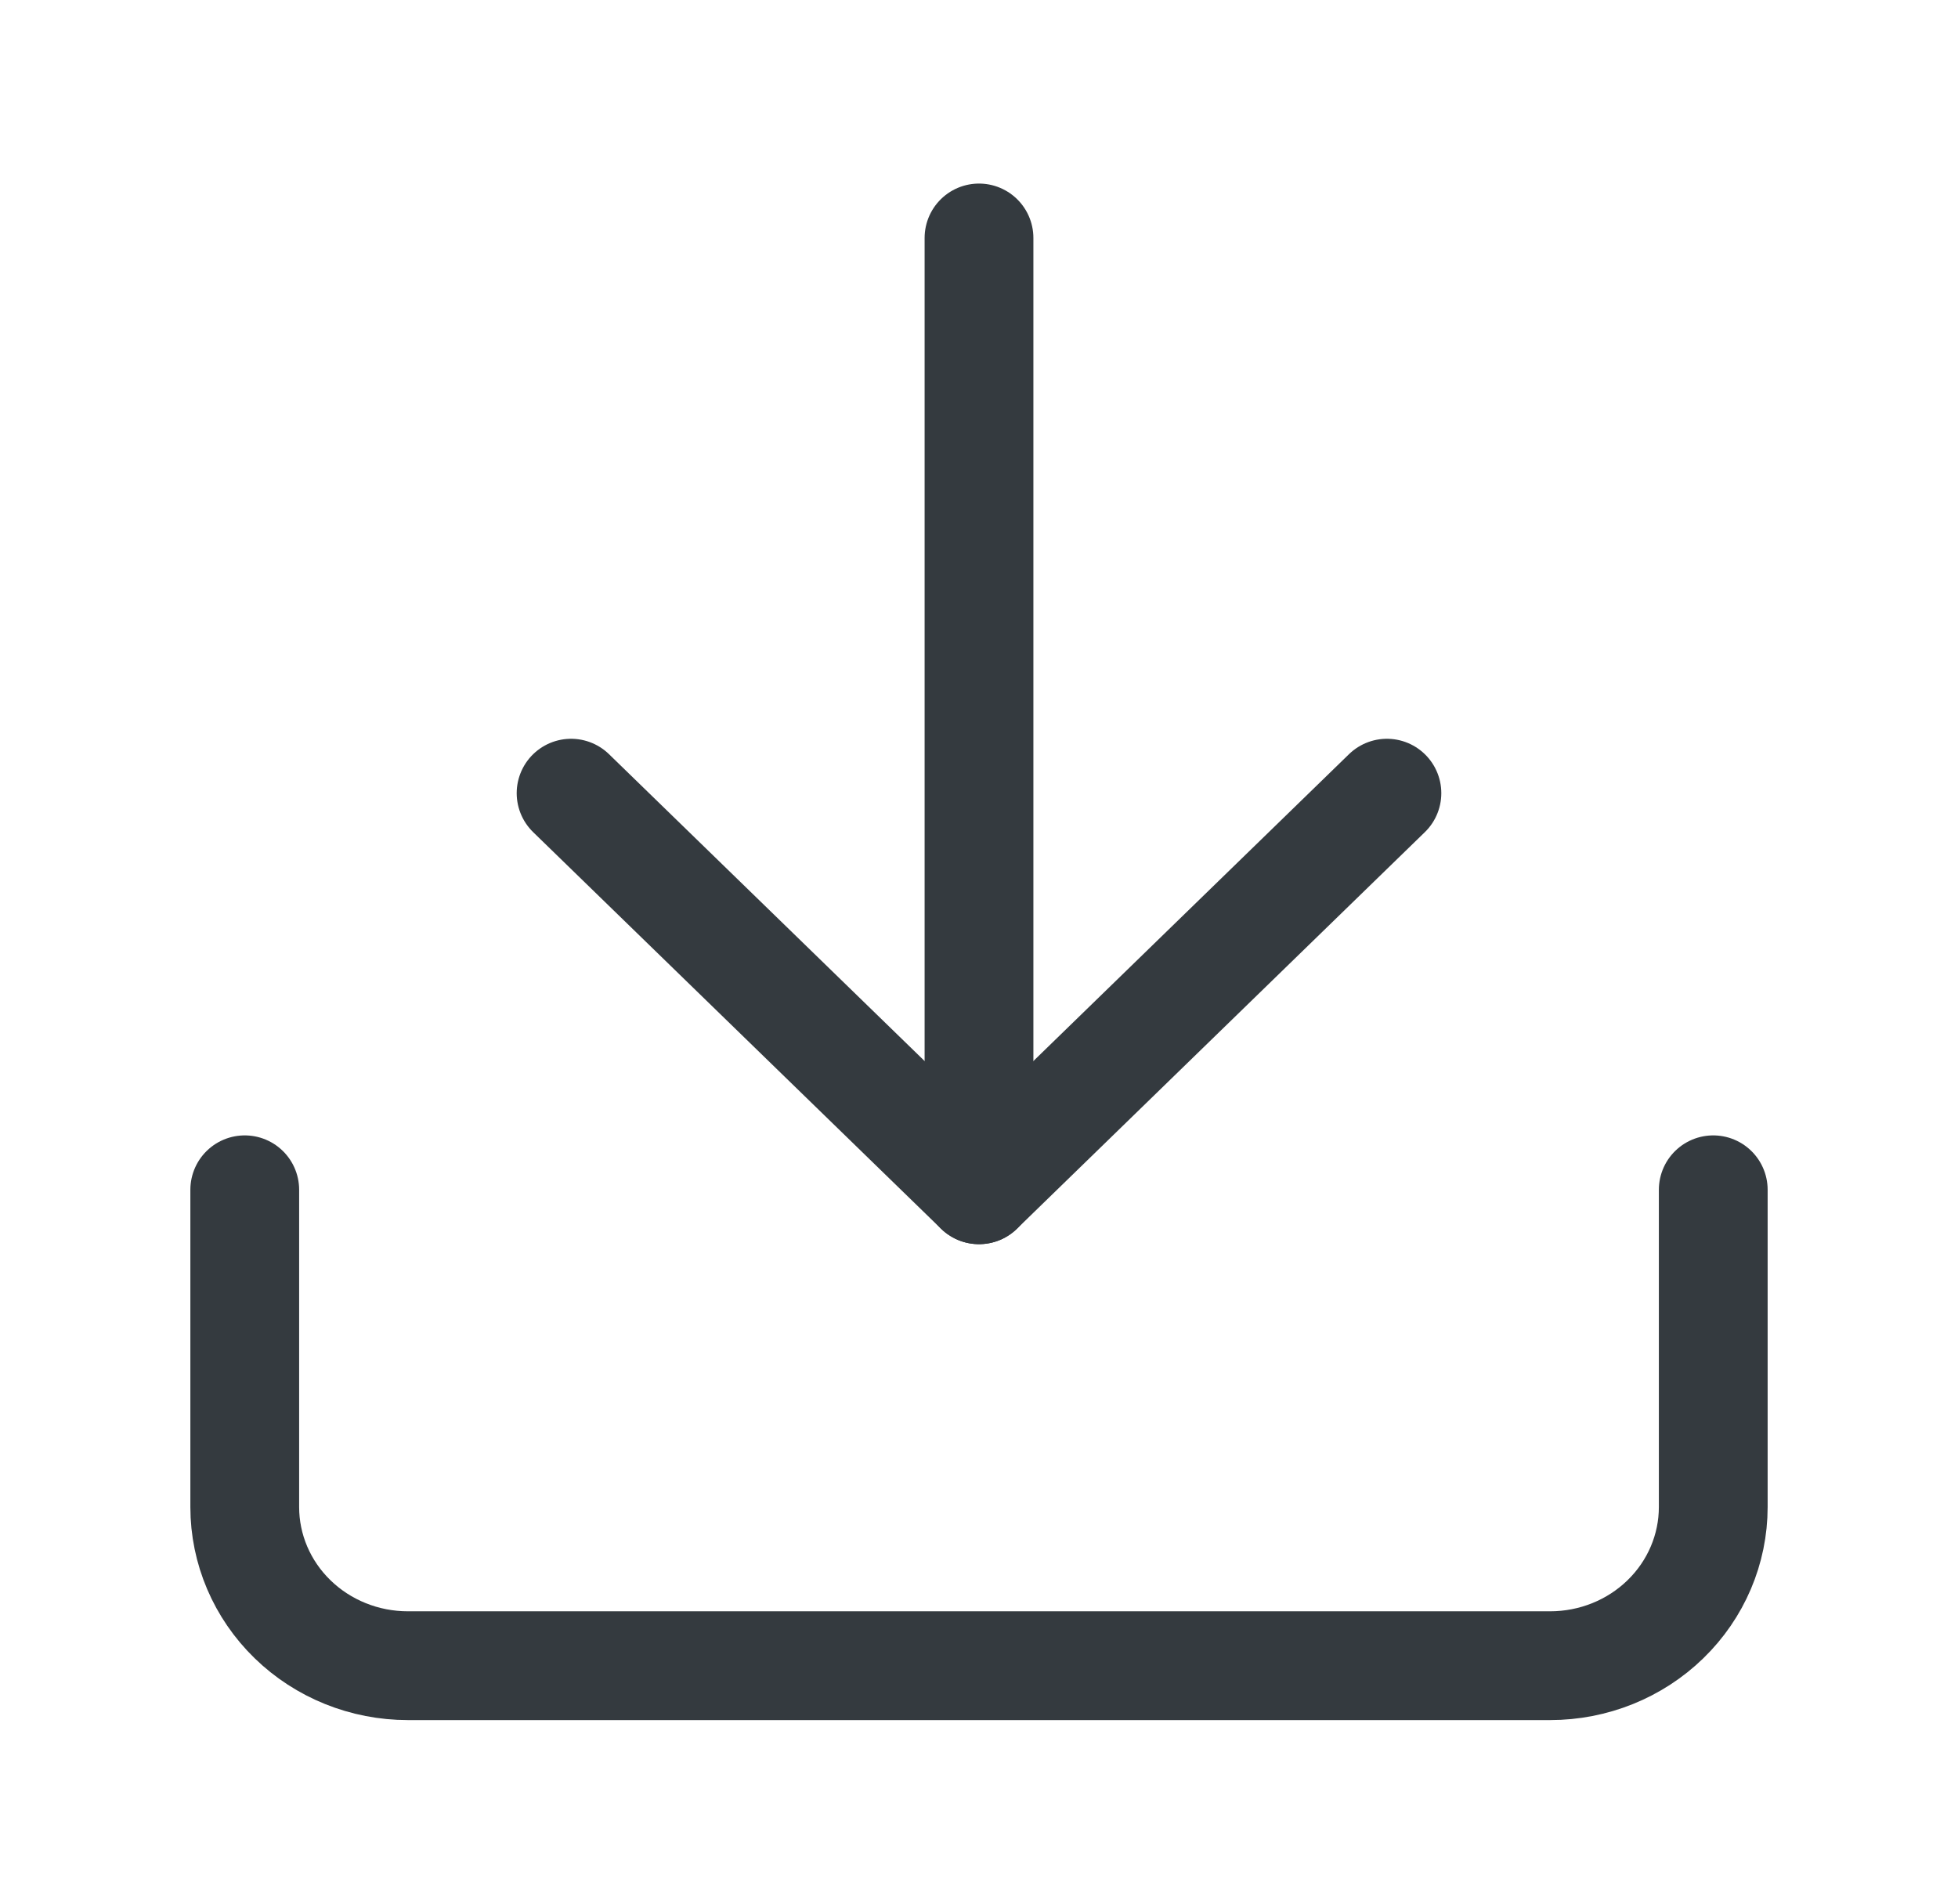 <svg width="36" height="35" viewBox="0 0 36 35" fill="none" xmlns="http://www.w3.org/2000/svg">
<path d="M31.5 21.875V27.708C31.5 28.482 31.184 29.224 30.621 29.771C30.059 30.318 29.296 30.625 28.5 30.625H7.5C6.704 30.625 5.941 30.318 5.379 29.771C4.816 29.224 4.5 28.482 4.5 27.708V21.875" stroke="#343A3F" stroke-width="2" stroke-linecap="round" stroke-linejoin="round"/>
<path d="M10.5 14.583L18 21.875L25.5 14.583" stroke="#343A3F" stroke-width="2" stroke-linecap="round" stroke-linejoin="round"/>
<path d="M18 21.875V4.375" stroke="#343A3F" stroke-width="2" stroke-linecap="round" stroke-linejoin="round"/>
</svg>
